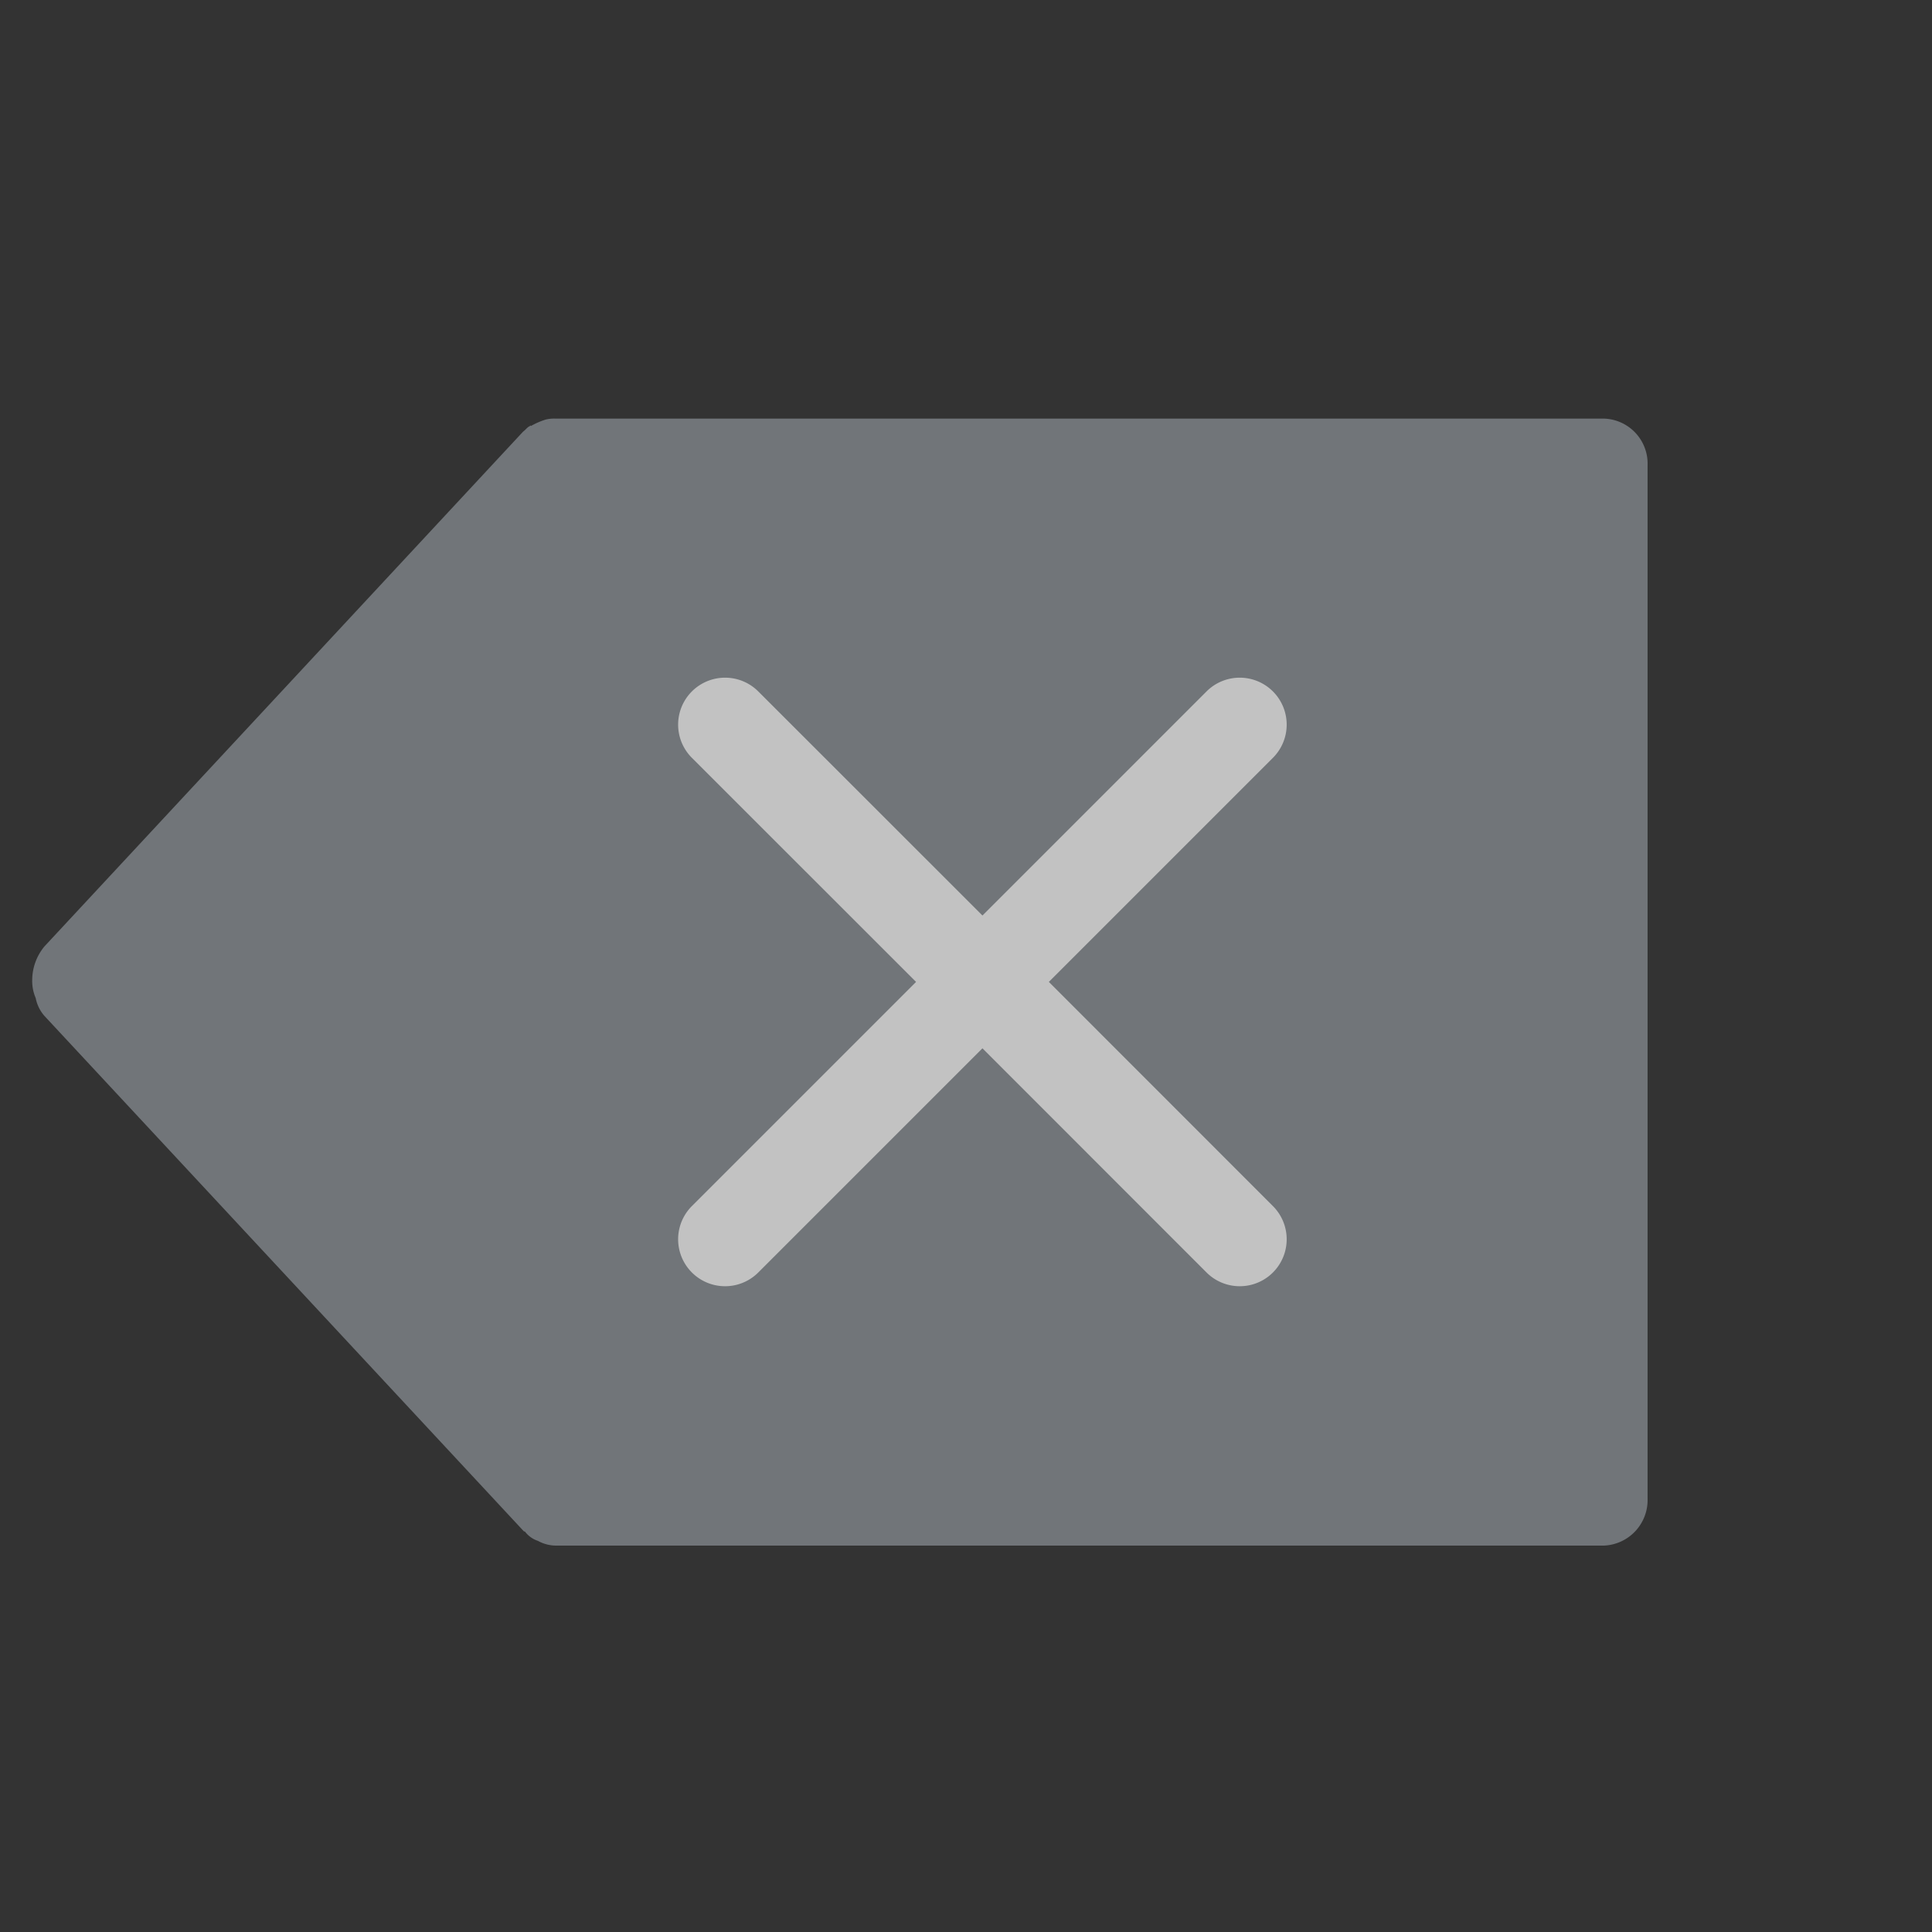 <svg xmlns="http://www.w3.org/2000/svg" xmlns:xlink="http://www.w3.org/1999/xlink" width="60" height="60" viewBox="0 0 60 60"><rect x="0" y="0" width="60" height="60" fill="#333333" stroke="none"/><defs><style>.a,.e{fill:#fff;}.a{stroke:#707070;}.b{clip-path:url(#a);}.c{opacity:0.7;}.d{fill:#8b9197;}.d,.e{isolation:isolate;}</style><clipPath id="a"><rect class="a" width="60" height="60" transform="translate(476 549)"/></clipPath></defs><g class="b" transform="translate(-476 -549)"><g class="c" transform="translate(228.644 126.04)"><path class="d" d="M293.4,435.96H260.841a1.134,1.134,0,0,0-.3.029,2.257,2.257,0,0,0-.461.2s-.027-.029-.027,0c-.081.029-.136.117-.217.175L244.97,452.352a1.651,1.651,0,0,0-.38,1.05,1.345,1.345,0,0,0,.109.554,1.17,1.17,0,0,0,.271.554l14.867,15.983c.027.029.027.029.054.029a.833.833,0,0,0,.407.292,1.168,1.168,0,0,0,.543.146H293.4a1.415,1.415,0,0,0,1.357-1.458V437.418A1.4,1.4,0,0,0,293.4,435.96Z" transform="translate(3.766 0)"/><path class="e" d="M264.272,448.168l6.959-6.959a1.458,1.458,0,1,0-2.062-2.062l-6.959,6.959-6.962-6.959a1.458,1.458,0,0,0-2.062,2.062l6.962,6.959-6.962,6.962a1.458,1.458,0,0,0,2.062,2.062l6.962-6.962,6.959,6.962a1.458,1.458,0,1,0,2.062-2.062Z" transform="translate(15.657 5.286)"/></g></g></svg>